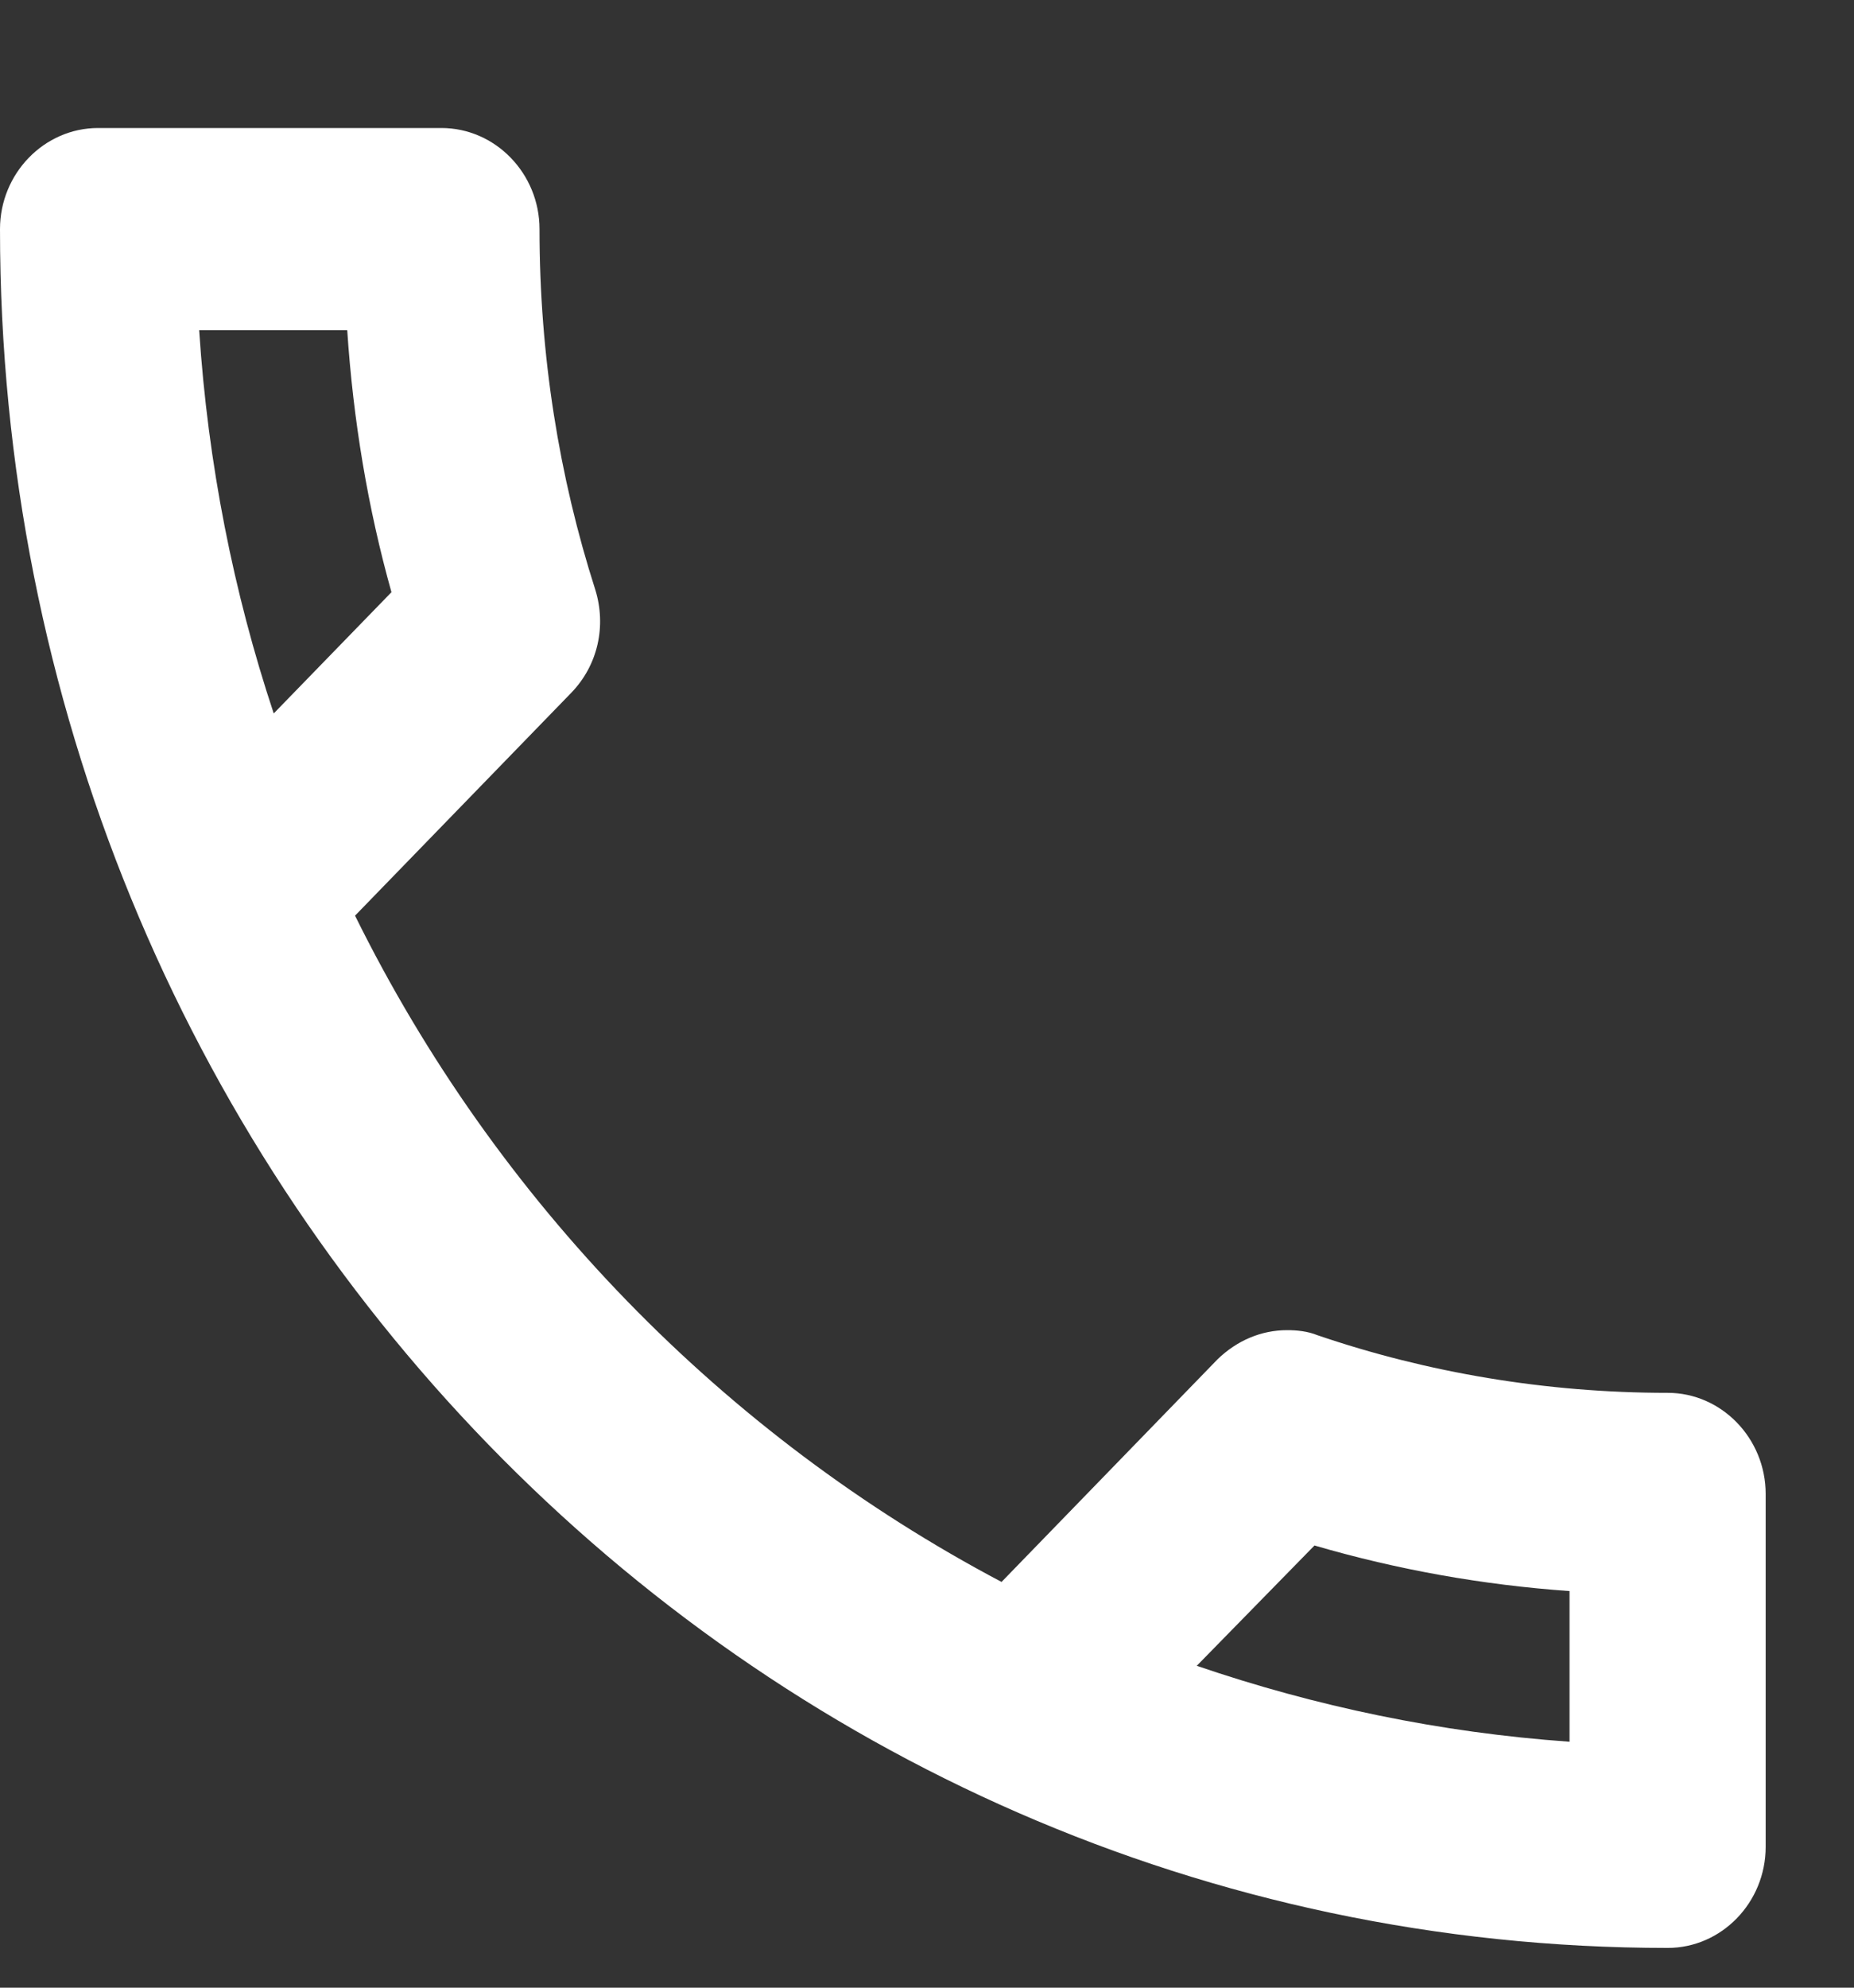 <svg width="14" height="15" viewBox="0 0 14 15" fill="none" xmlns="http://www.w3.org/2000/svg">
<rect x="0" y="0" width="14" height="15" fill="#333333" stroke="none"/>
<path fill-rule="evenodd" clip-rule="evenodd" d="M0.741 0.966H3.333C3.741 0.966 4.074 1.31 4.074 1.729C4.074 2.683 4.222 3.599 4.496 4.453C4.578 4.72 4.519 5.018 4.311 5.231L2.681 6.91C3.748 9.069 5.467 10.832 7.563 11.938L9.193 10.259C9.341 10.115 9.526 10.038 9.719 10.038C9.793 10.038 9.874 10.046 9.948 10.076C10.778 10.359 11.674 10.511 12.593 10.511C13 10.511 13.333 10.855 13.333 11.274V13.937C13.333 14.357 13 14.7 12.593 14.7C5.637 14.7 0 8.894 0 1.729C0 1.31 0.333 0.966 0.741 0.966ZM2.622 2.492C2.667 3.171 2.778 3.835 2.956 4.469L2.067 5.384C1.763 4.469 1.57 3.5 1.504 2.492H2.622ZM9.926 11.663C10.556 11.847 11.2 11.961 11.852 12.007V13.144C10.874 13.075 9.933 12.877 9.037 12.571L9.926 11.663Z" fill="white"/>
</svg>
